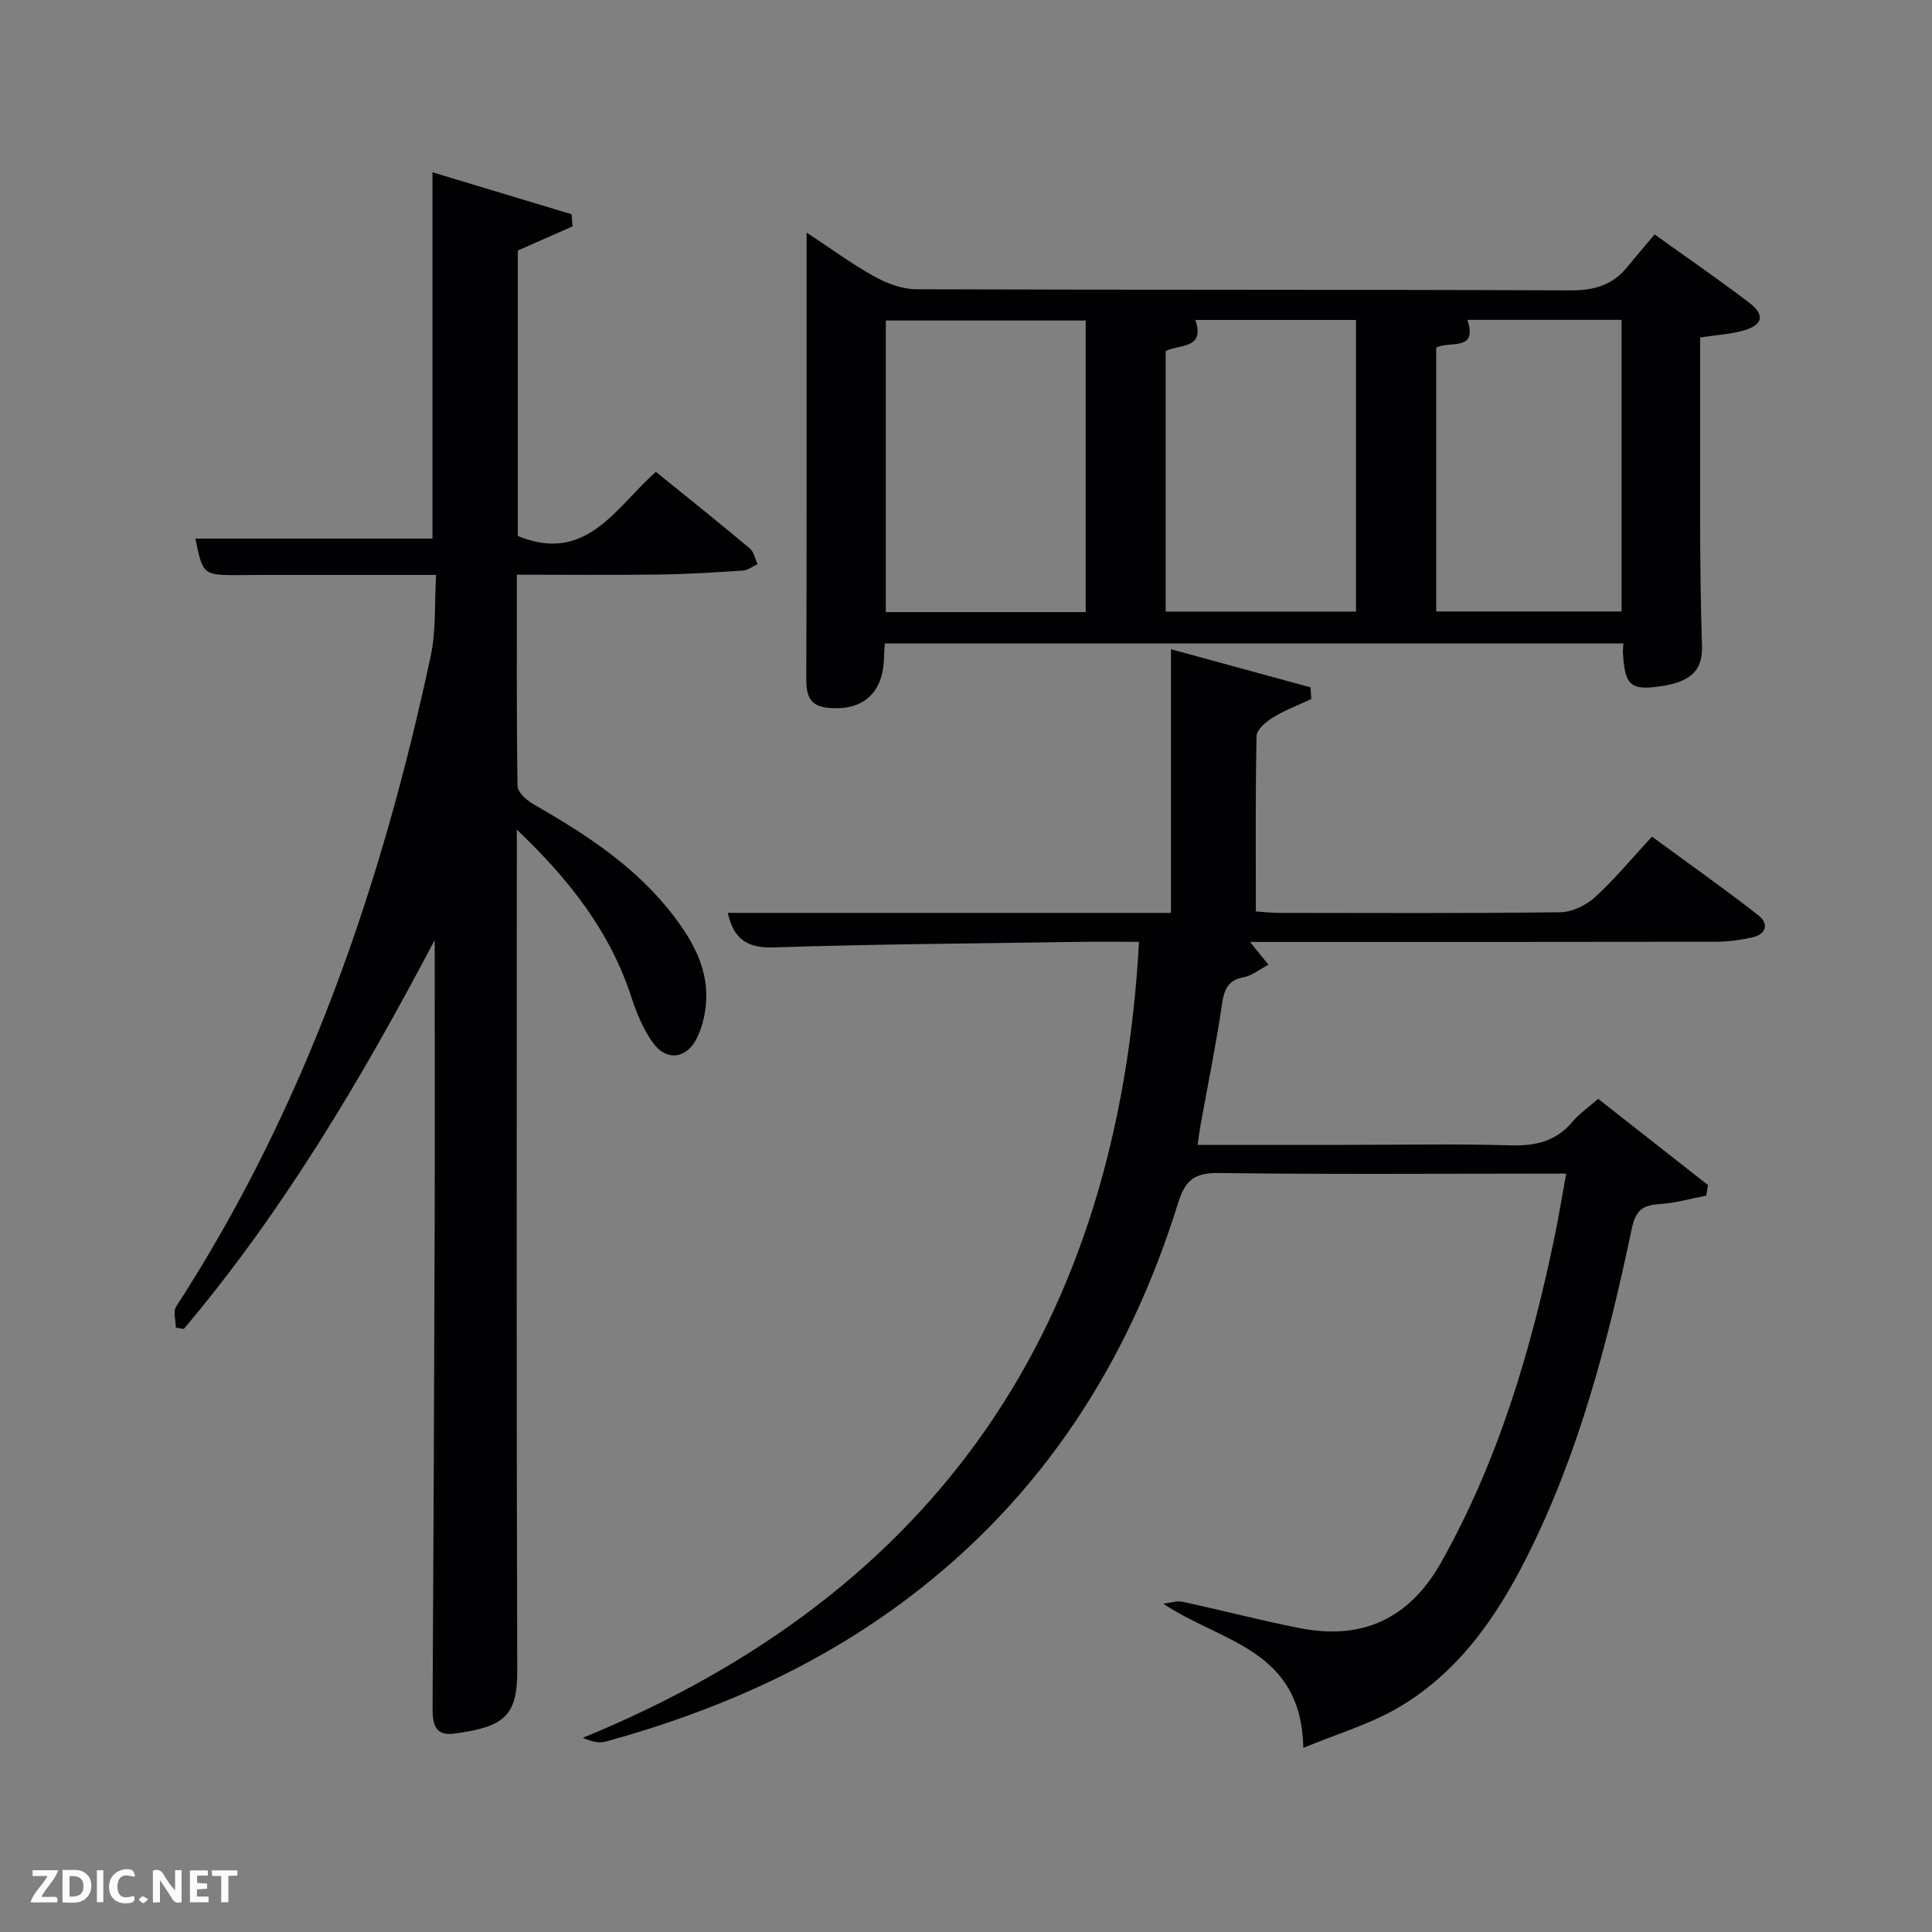 <svg enable-background="new 0 0 400 400" viewBox="0 0 400 400" xmlns="http://www.w3.org/2000/svg"><rect x="0" y="0" width="400" height="400" fill="#808080" stroke="none"/><path d="m269.83 361.88c-.37-20.59-17.1-21.83-28.98-29.86 1.34-.15 2.77-.65 4.02-.38 8.11 1.74 16.15 3.87 24.29 5.46 13.03 2.54 22.72-2.05 29.27-13.72 11.83-21.08 18.59-43.96 23.46-67.47.84-4.05 1.5-8.14 2.37-12.92-2.22 0-3.99 0-5.76 0-22 0-44 .17-65.99-.13-4.98-.07-7.06 1.24-8.58 6.15-10.28 33.11-28.26 61.1-56.27 82.13-18.74 14.07-39.8 23.27-62.27 29.44-1.32.36-2.83.05-4.73-.78 73.85-30.3 110.84-85.83 115.16-164.8-4.43 0-8.56-.05-12.68.01-20.98.32-41.96.46-62.92 1.14-5.52.18-8.32-1.7-9.54-7.15h91.76c0-18.2 0-36.05 0-54.58 9.71 2.65 19.3 5.27 28.89 7.89.05.81.1 1.61.15 2.42-2.66 1.25-5.43 2.29-7.92 3.81-1.43.87-3.37 2.5-3.4 3.82-.26 11.97-.15 23.96-.15 36.34 1.66.11 3.09.29 4.53.3 19.5.02 39 .12 58.49-.13 2.45-.03 5.35-1.43 7.2-3.12 4.04-3.68 7.55-7.94 11.79-12.53 7.41 5.43 14.83 10.67 21.99 16.25 2.27 1.76 1.73 3.96-1.29 4.63-2.41.53-4.92.87-7.39.88-31.99.06-63.98.04-96.53.04 1.28 1.57 2.25 2.77 3.83 4.72-1.91 1-3.43 2.25-5.12 2.58-3.24.62-4.04 2.44-4.49 5.48-1.23 8.36-2.93 16.66-4.43 24.99-.23 1.27-.39 2.54-.64 4.24h31.28c11.16 0 22.34-.23 33.49.1 5.15.15 9.39-.79 12.81-4.85 1.46-1.74 3.41-3.07 5.35-4.78 7.75 6.09 15.24 11.97 22.73 17.85-.11.73-.23 1.46-.34 2.19-3.2.61-6.39 1.54-9.62 1.75-3.48.22-4.99 1.2-5.8 5.06-4.94 23.44-10.93 46.59-21.8 68.14-6.46 12.81-14.6 24.37-27.42 31.55-5.56 3.08-11.79 4.96-18.8 7.84z" fill="#010104"/><path d="m90 194.63c-15.06 28.58-31.26 55.99-51.94 80.51-.55-.09-1.11-.18-1.66-.27 0-1.47-.59-3.33.08-4.37 26.77-41.31 42.49-86.95 52.7-134.71 1.12-5.25.76-10.81 1.11-16.76-12.51 0-24.29 0-36.07 0-1.5 0-3 .04-4.5.04-7.7.01-7.7.01-9.27-7.56h49.09c0-24.9 0-50.08 0-75.84 9.69 2.92 19.24 5.81 28.8 8.69.07.84.13 1.67.2 2.51-3.7 1.63-7.4 3.27-11.33 5v59.11c14.25 5.81 20.24-5.93 28.59-13.29 6.58 5.33 13.06 10.51 19.42 15.84.86.72 1.1 2.16 1.63 3.27-1.01.46-2 1.26-3.03 1.33-5.8.38-11.61.75-17.42.82-9.62.13-19.25.03-29.39.03 0 14.88-.08 29.32.14 43.76.02 1.27 1.84 2.92 3.21 3.71 10.88 6.25 21.33 12.98 29.09 23.15 4.24 5.56 7.46 11.49 6.66 18.77-.25 2.25-.84 4.6-1.85 6.6-2.16 4.29-6.32 4.79-9.1.89-1.98-2.77-3.37-6.1-4.43-9.38-4.39-13.5-12.71-24.24-23.73-34.72v6.24c0 55.99-.09 111.97.09 167.96.03 9.4-2.81 11.6-13.1 12.97-4.08.54-4.44-2.21-4.43-5.42.19-32.98.33-65.97.43-98.96.06-19.95.01-39.94.01-59.92z" fill="#010104"/><path d="m336.11 133.22c-51.12 0-101.87 0-152.92 0-.07 1.15-.15 2.1-.17 3.06-.19 7.36-4.6 11.12-11.94 10.22-3.82-.47-4.16-3.12-4.15-6.17.06-12.99.07-25.99.07-38.98.01-17.46 0-34.91 0-53.2 4.96 3.27 9.34 6.49 14.04 9.1 2.6 1.44 5.77 2.63 8.68 2.64 45.14.16 90.29.04 135.43.23 4.89.02 8.69-1.06 11.74-4.81 1.78-2.19 3.63-4.33 5.68-6.77 7.11 5.1 13.51 9.48 19.66 14.19 3.29 2.52 2.72 4.63-1.4 5.74-2.69.73-5.52.9-8.84 1.4 0 3.15-.01 6.26 0 9.37.06 18.16-.2 36.32.39 54.46.18 5.41-2.61 7.72-9.67 8.53-5.29.6-6.35-.72-6.7-7.17-.02-.6.06-1.19.1-1.84zm-111.33-66.86c-14.11 0-27.82 0-41.38 0v60.37h41.38c0-20.18 0-40.1 0-60.37zm55.97-.12c-11.18 0-22.12 0-33.28 0 2.18 6.16-3.55 5.02-6.13 6.46v53.92h39.41c0-20.31 0-40.23 0-60.38zm16.6 5.71v54.65h38.38c0-20.32 0-40.24 0-60.38-10.69 0-21.11 0-31.92 0 2.16 6.59-3.44 4.31-6.46 5.73z" fill="#010104"/><g fill="#fbfcfa"><path d="m37.59 393.81c-.92.31-1.52.05-2-.78-.7-1.2-1.52-2.34-2.47-3.78v4.59c-.55.03-.95.05-1.41.07-.03-.37-.06-.64-.06-.91 0-1.91 0-3.81 0-5.7 1.13-.41 1.77-.03 2.29.91.62 1.11 1.38 2.14 2.31 3.19v-4.2h1.35v6.61z"/><path d="m12.94 393.88v-6.75c1.9.19 3.93-.54 5.37 1.29.8 1.01.78 2.88.03 3.97-1.37 1.97-3.4 1.51-5.4 1.49m1.45-1.22c2.04.12 2.92-.58 2.89-2.21-.03-1.51-.98-2.19-2.89-2z"/><path d="m11.81 393.87h-5.49c.68-2.18 2.47-3.48 3.51-5.45h-3.08v-1.21h5.29c-.71 2.13-2.44 3.48-3.47 5.51.86 0 1.63.04 2.39-.01.79-.05 1.14.21.85 1.16"/><path d="m39.33 393.86v-6.61h3.7v1.07h-2.22v1.52c.68.04 1.34.09 2.07.13v1.07c-.72.05-1.38.09-2.1.14v1.48h2.4v1.19h-3.85z"/><path d="m27.71 388.56c-1.15-.3-2.46-.61-3.1.64-.37.73-.41 1.93-.06 2.67.63 1.35 1.99.93 3.17.68.35.94-.01 1.32-.93 1.46-1.62.25-3.05-.27-3.76-1.48-.72-1.24-.6-3.03.31-4.17.88-1.11 2.71-1.7 4-1.16.32.13.44.74.65 1.12-.1.08-.19.16-.28.24"/><path d="m49.15 387.24v1.07c-.59.02-1.17.05-1.87.08v5.44h-1.48v-5.44h-1.85c-.05-.4-.08-.73-.13-1.15z"/><path d="m20.06 387.21h1.33v6.62h-1.33z"/><path d="m30.68 393.25c-.49.38-.8.79-1.05.76-.32-.05-.6-.45-.9-.7.26-.24.51-.64.8-.67.29-.04.62.3 1.15.61"/></g></svg>